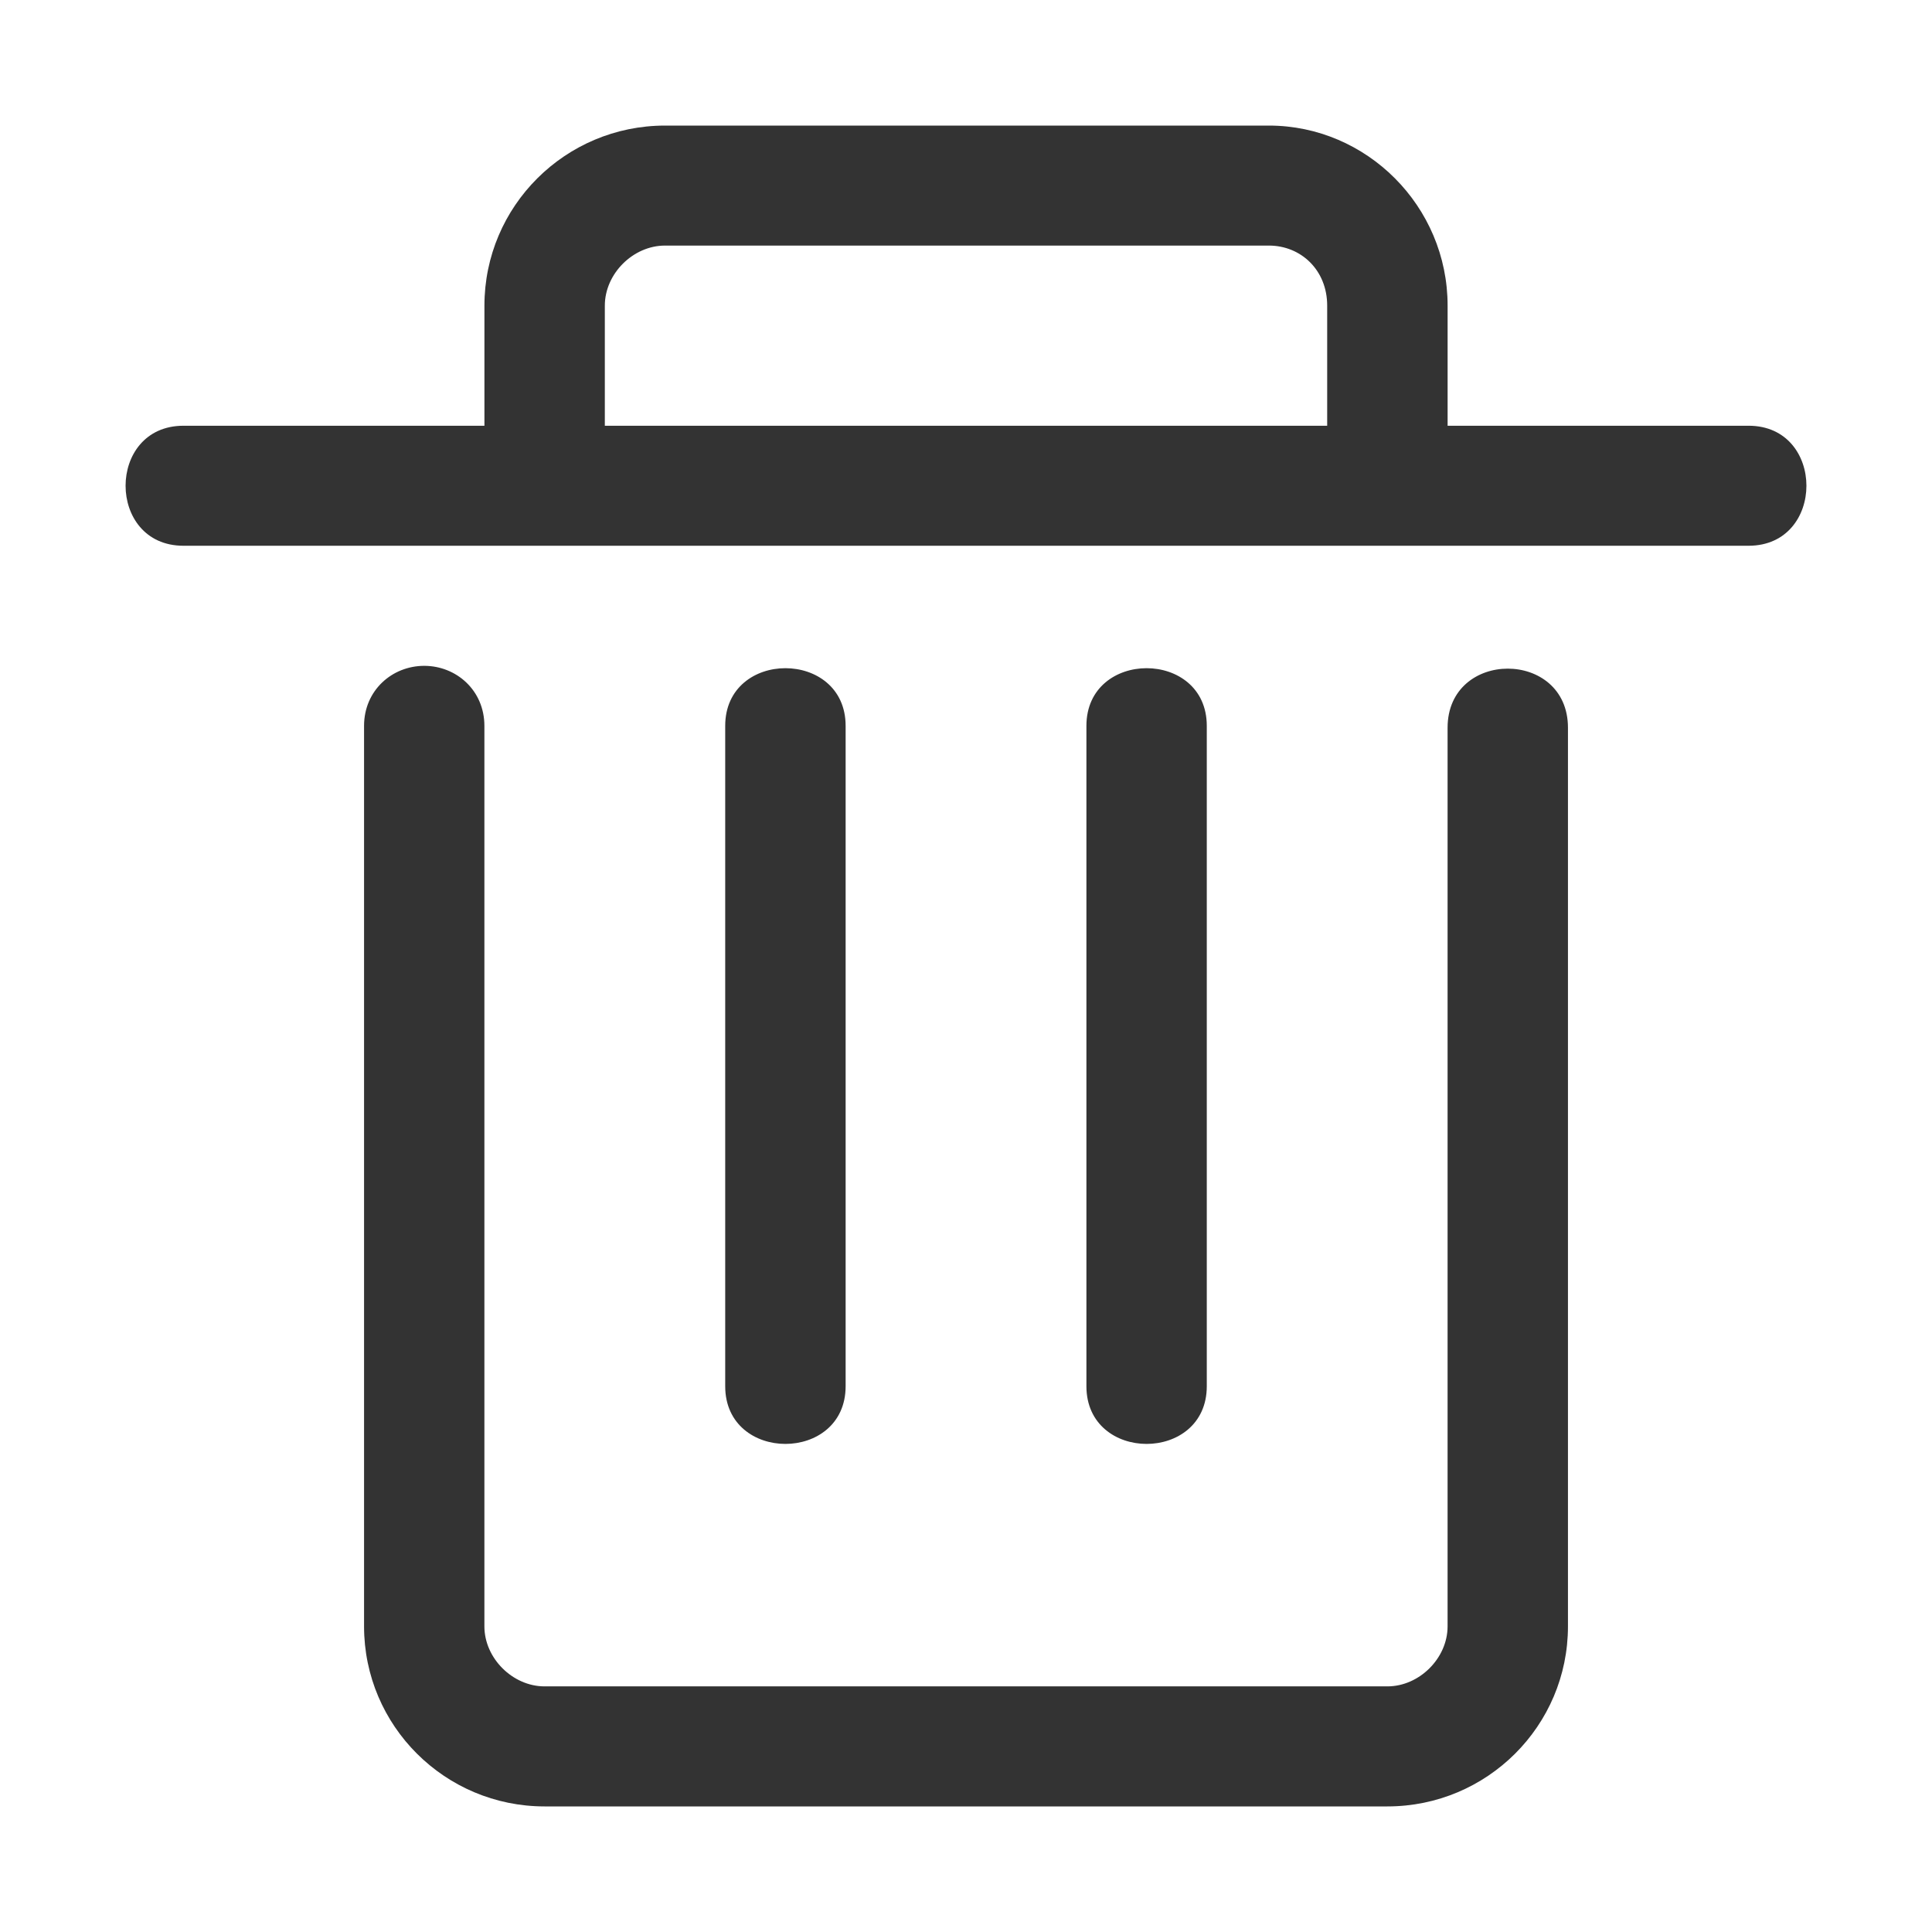 <?xml version="1.0" standalone="no"?><!DOCTYPE svg PUBLIC "-//W3C//DTD SVG 1.1//EN" "http://www.w3.org/Graphics/SVG/1.1/DTD/svg11.dtd"><svg t="1587733223818" class="icon" viewBox="0 0 1024 1024" version="1.1" xmlns="http://www.w3.org/2000/svg" p-id="4045" xmlns:xlink="http://www.w3.org/1999/xlink" width="200" height="200"><defs><style type="text/css"></style></defs><path d="M575.821 734.72V384.737c0-40.781 63.8-40.781 63.8 0V734.72c0 40.781-63.8 40.781-63.8 0z m-191.447 0V384.737c0-40.781 63.826-40.781 63.826 0V734.72c-0.005 40.781-63.826 40.781-63.826 0z m542.418-509.071h-159.529V161.992c0-52.695-42.89-95.432-94.73-95.432H352.476c-52.849 0-95.718 42.737-95.718 95.432v63.662H97.229c-40.888 0-40.888 63.606 0 63.606h829.563c40.868-0.005 40.868-63.611 0-63.611zM320.573 161.992c0-16.901 14.945-31.831 31.898-31.831h320.056c16.952 0 30.909 12.933 30.909 31.831v63.662H320.573V161.992zM735.34 957.44H288.645c-52.818 0-95.688-42.726-95.688-95.432V384.737c0-18.893 14.945-31.831 31.892-31.831 16.957 0 31.892 12.933 31.892 31.831v477.276c0 16.87 14.981 31.8 31.898 31.8h446.694c16.952 0 31.918-14.93 31.918-31.8V385.725c0-41.774 63.8-41.774 63.8 0v476.283c0.005 52.705-42.854 95.432-95.713 95.432z" fill="#333333" p-id="4046"></path></svg>